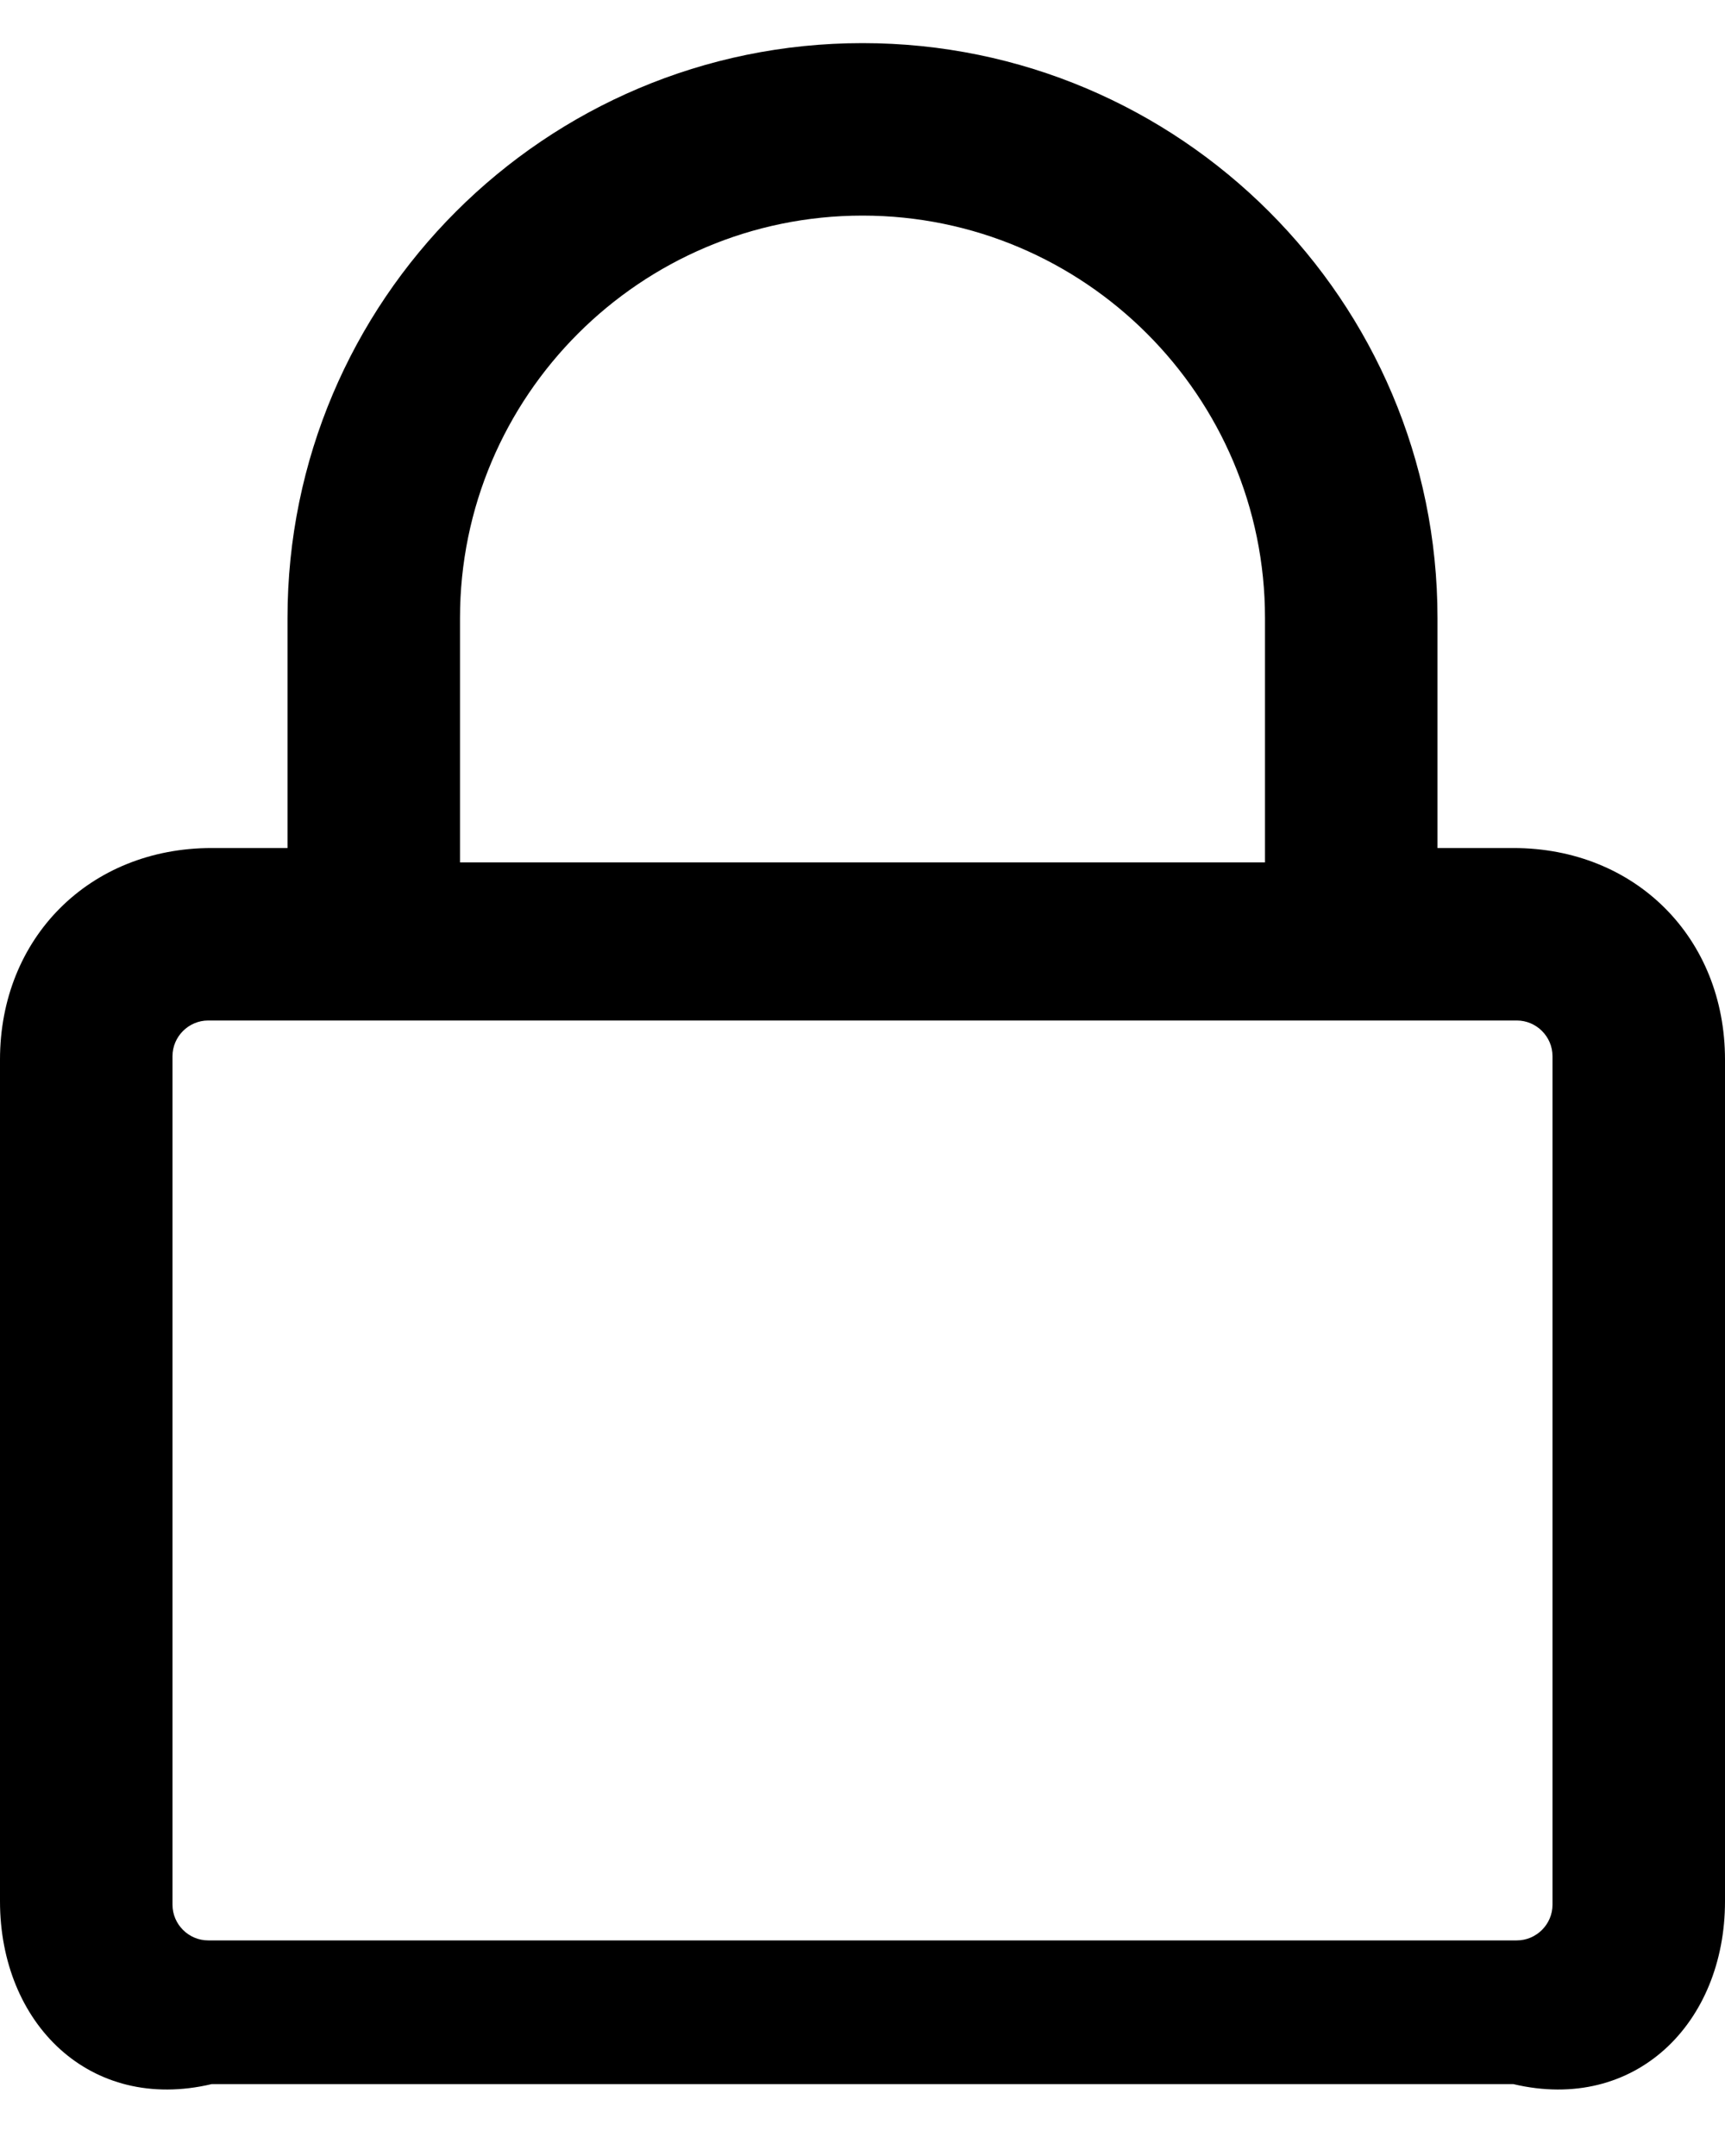 ﻿<?xml version="1.0" encoding="utf-8"?>
<svg version="1.1" xmlns:xlink="http://www.w3.org/1999/xlink" width="24px" height="30px" xmlns="http://www.w3.org/2000/svg">
  <defs>
    <pattern id="BGPattern" patternUnits="userSpaceOnUse" alignment="0 0" imageRepeat="None" />
    <mask fill="white" id="Clip400">
      <path d="M 20 11.8  L 21.056 11.8  C 22.752 11.8  24 13.048  24 14.744  L 24 26.456  C 24 28.152  22.752 29.4  21.056 29  L 2.944 29  C 1.248 29.4  0 28.152  0 26.456  L 0 14.744  C 0 13.048  1.248 11.8  2.944 11.8  L 4 11.8  L 4 8.6  C 4 4.184  7.584 0.6  12 0.6  C 16.416 0.6  20 4.184  20 8.6  L 20 11.8  Z M 12 3  C 8.912 3  6.4 5.512  6.4 8.6  L 6.4 12  L 17.6 12  L 17.6 8.6  C 17.6 5.512  15.088 3  12 3  Z M 21.104 27  C 21.376 27  21.6 26.776  21.6 26.504  L 21.6 14.696  C 21.6 14.424  21.376 14.2  21.104 14.2  L 2.896 14.2  C 2.624 14.2  2.4 14.424  2.4 14.696  L 2.4 26.504  C 2.4 26.776  2.624 27  2.896 27  L 21.104 27  Z " fill-rule="evenodd" />
    </mask>
  </defs>
  <g>
    <path d="M 20 11.8  L 21.056 11.8  C 22.752 11.8  24 13.048  24 14.744  L 24 26.456  C 24 28.152  22.752 29.4  21.056 29  L 2.944 29  C 1.248 29.4  0 28.152  0 26.456  L 0 14.744  C 0 13.048  1.248 11.8  2.944 11.8  L 4 11.8  L 4 8.6  C 4 4.184  7.584 0.6  12 0.6  C 16.416 0.6  20 4.184  20 8.6  L 20 11.8  Z M 12 3  C 8.912 3  6.4 5.512  6.4 8.6  L 6.4 12  L 17.6 12  L 17.6 8.6  C 17.6 5.512  15.088 3  12 3  Z M 21.104 27  C 21.376 27  21.6 26.776  21.6 26.504  L 21.6 14.696  C 21.6 14.424  21.376 14.2  21.104 14.2  L 2.896 14.2  C 2.624 14.2  2.4 14.424  2.4 14.696  L 2.4 26.504  C 2.4 26.776  2.624 27  2.896 27  L 21.104 27  Z " fill-rule="nonzero" fill="rgba(0, 0, 0, 1)" stroke="none" class="fill" />
    <path d="M 20 11.8  L 21.056 11.8  C 22.752 11.8  24 13.048  24 14.744  L 24 26.456  C 24 28.152  22.752 29.4  21.056 29  L 2.944 29  C 1.248 29.4  0 28.152  0 26.456  L 0 14.744  C 0 13.048  1.248 11.8  2.944 11.8  L 4 11.8  L 4 8.6  C 4 4.184  7.584 0.6  12 0.6  C 16.416 0.6  20 4.184  20 8.6  L 20 11.8  Z " stroke-width="0" stroke-dasharray="0" stroke="rgba(255, 255, 255, 0)" fill="none" class="stroke" mask="url(#Clip400)" />
    <path d="M 12 3  C 8.912 3  6.4 5.512  6.4 8.6  L 6.4 12  L 17.6 12  L 17.6 8.6  C 17.6 5.512  15.088 3  12 3  Z " stroke-width="0" stroke-dasharray="0" stroke="rgba(255, 255, 255, 0)" fill="none" class="stroke" mask="url(#Clip400)" />
    <path d="M 21.104 27  C 21.376 27  21.6 26.776  21.6 26.504  L 21.6 14.696  C 21.6 14.424  21.376 14.2  21.104 14.2  L 2.896 14.2  C 2.624 14.2  2.4 14.424  2.4 14.696  L 2.4 26.504  C 2.4 26.776  2.624 27  2.896 27  L 21.104 27  Z " stroke-width="0" stroke-dasharray="0" stroke="rgba(255, 255, 255, 0)" fill="none" class="stroke" mask="url(#Clip400)" />
  </g>
</svg>